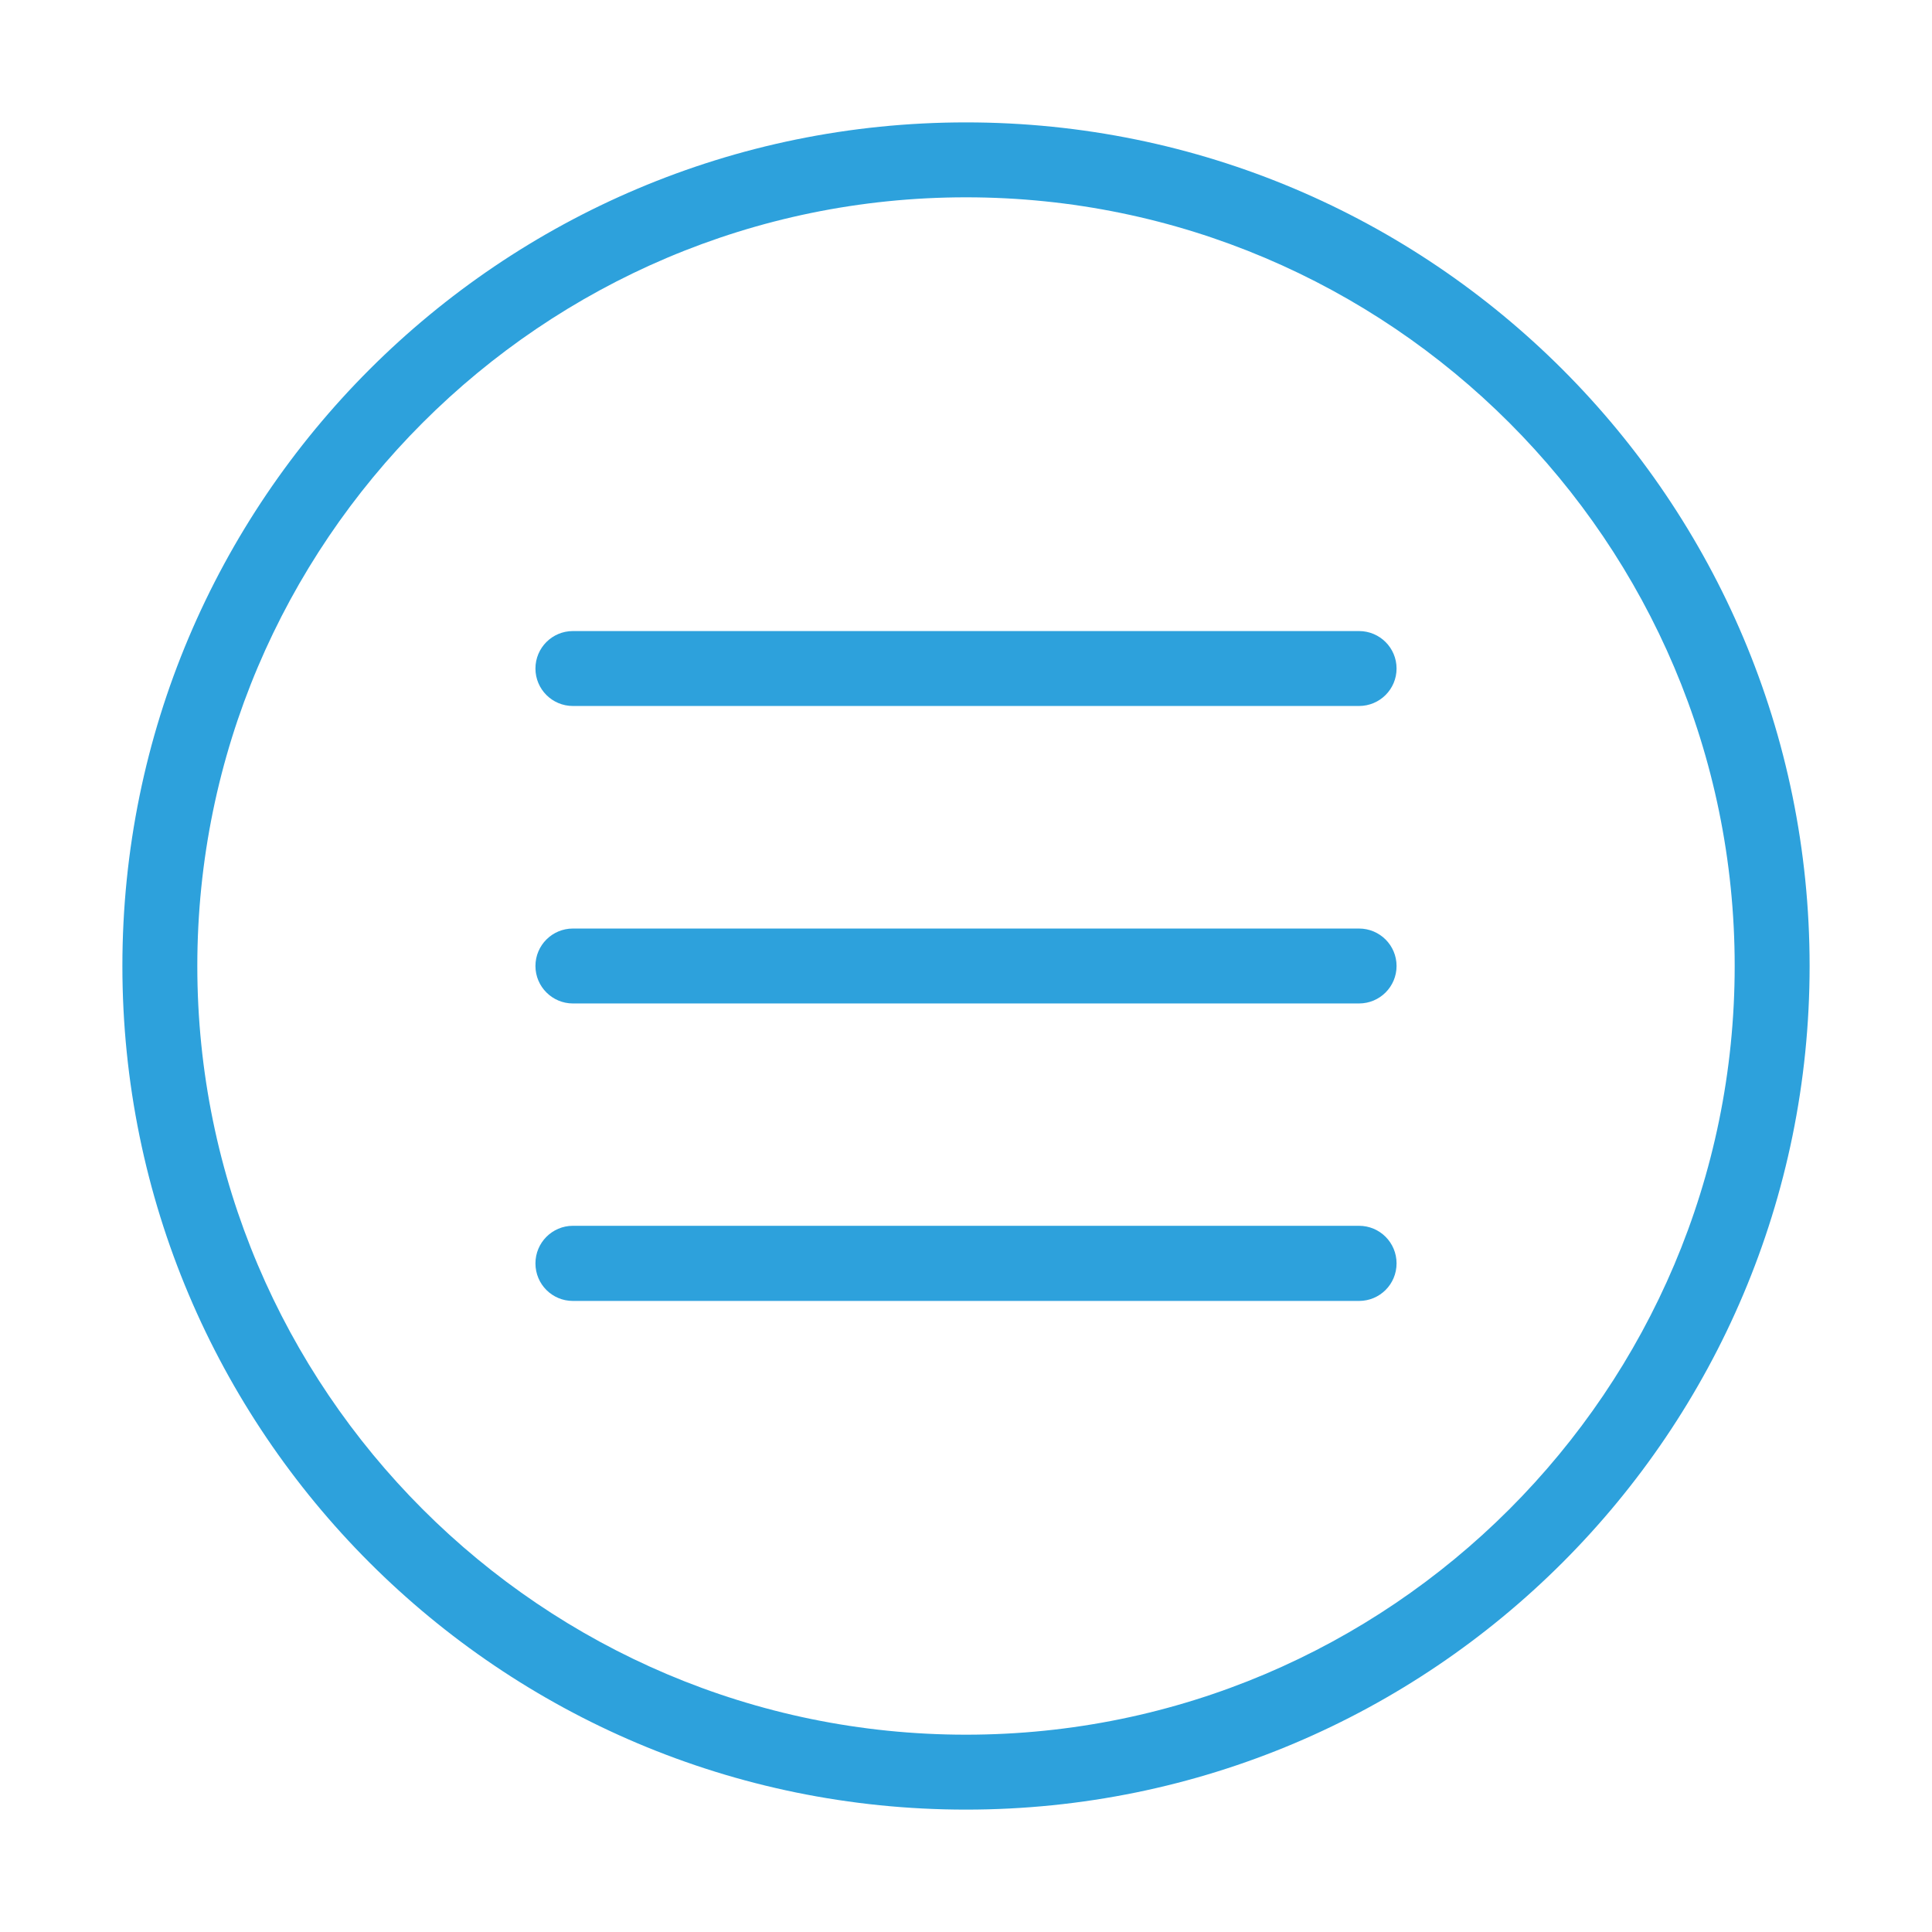 <?xml version="1.0" standalone="no"?><!DOCTYPE svg PUBLIC "-//W3C//DTD SVG 1.1//EN" "http://www.w3.org/Graphics/SVG/1.1/DTD/svg11.dtd"><svg t="1492350873235" class="icon" style="" viewBox="0 0 1024 1024" version="1.1" xmlns="http://www.w3.org/2000/svg" p-id="1010" xmlns:xlink="http://www.w3.org/1999/xlink" width="32" height="32"><defs><style type="text/css"></style></defs><path d="M512 104.581c224.662 0 407.419 182.813 407.419 407.419 0 224.662-182.756 407.419-407.419 407.419-224.662 0-407.419-182.756-407.419-407.419 0-224.662 182.756-407.419 407.419-407.419M512 64.869c-246.937 0-447.131 200.194-447.131 447.131 0 246.994 200.194 447.131 447.131 447.131 246.994 0 447.131-200.194 447.131-447.131 0-246.937-200.137-447.131-447.131-447.131v0z" p-id="1011" fill="#2da1dc"></path><path d="M720.294 374.187h-416.644c-10.969 0-19.856-8.887-19.856-19.856s8.887-19.856 19.856-19.856h416.644c11.025 0 19.912 8.887 19.912 19.856s-8.887 19.856-19.912 19.856z" p-id="1012" fill="#2da1dc"></path><path d="M720.294 531.856h-416.644c-10.912 0-19.856-8.887-19.856-19.856s8.887-19.856 19.856-19.856h416.644c11.025 0 19.912 8.887 19.912 19.856s-8.887 19.856-19.912 19.856z" p-id="1013" fill="#2da1dc"></path><path d="M720.294 689.525h-416.644c-10.969 0-19.856-8.831-19.856-19.912 0-10.969 8.887-19.913 19.856-19.913h416.644c11.025 0 19.912 8.887 19.912 19.913 0 11.081-8.887 19.912-19.912 19.912z" p-id="1014" fill="#2da1dc"></path></svg>